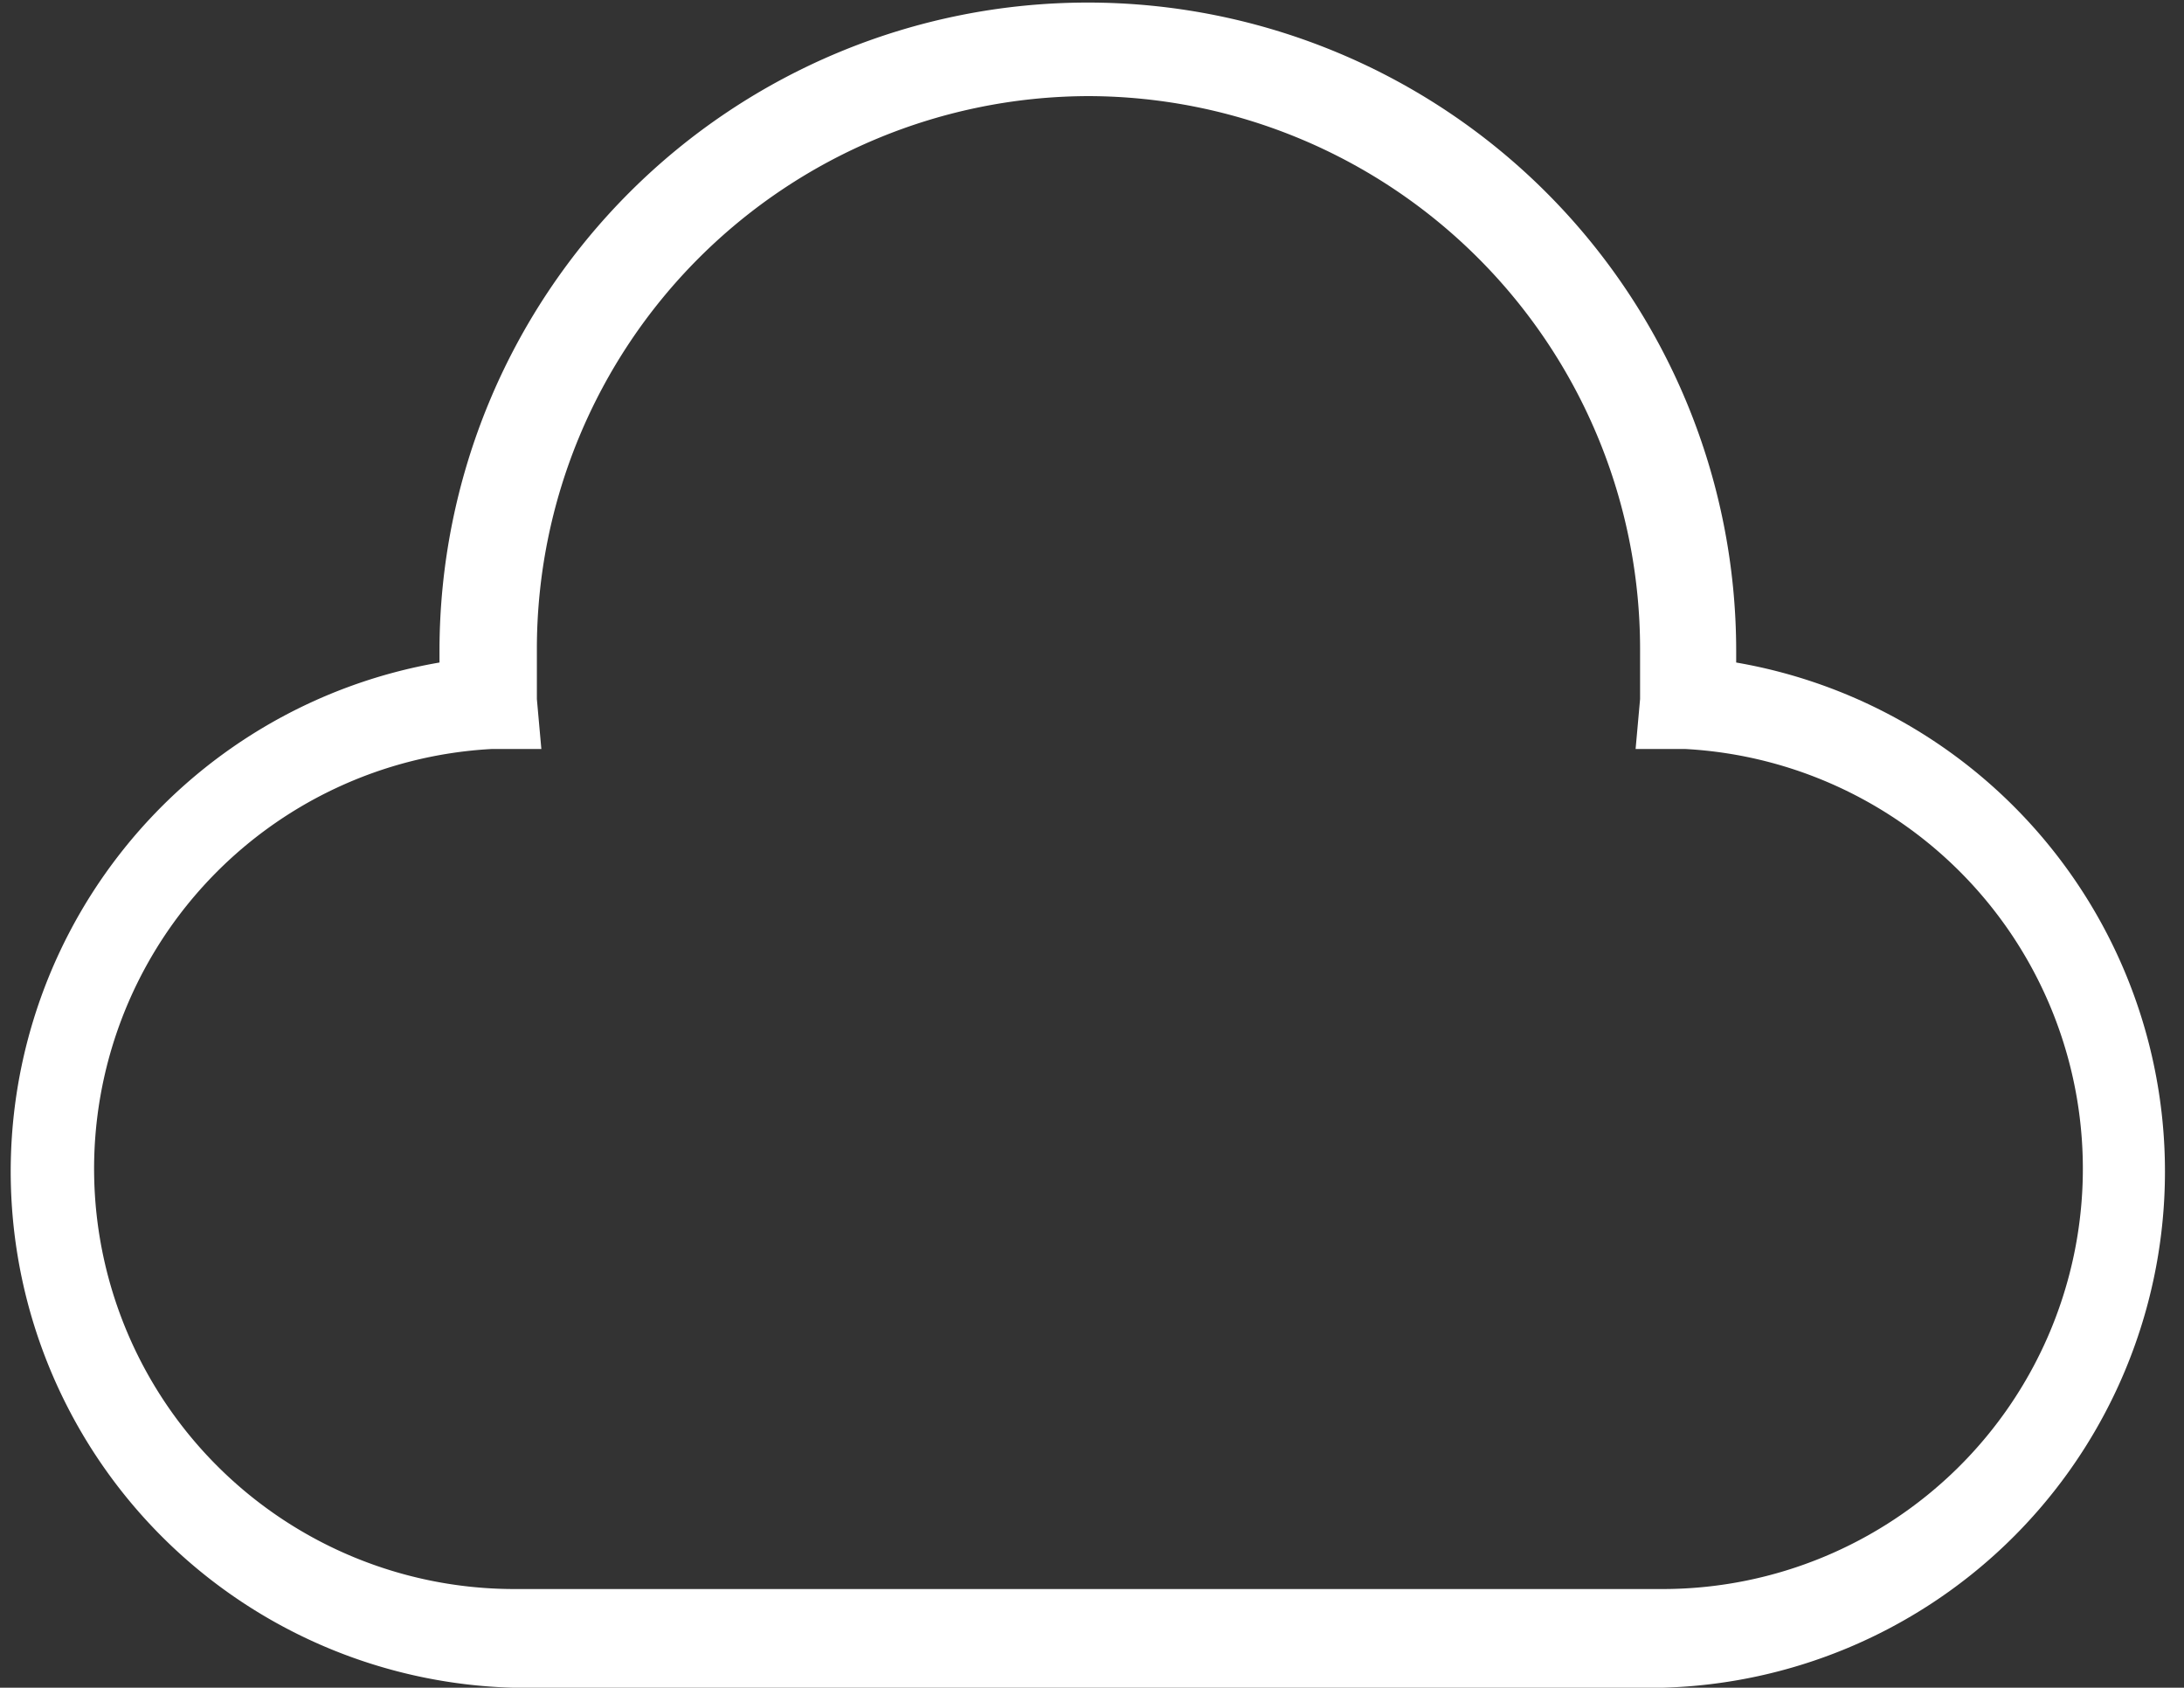 <svg xmlns="http://www.w3.org/2000/svg" viewBox="0 0 34.09 26.34"><rect x="0" y="0" width="34.09" height="26.34" fill="#333333" stroke="none"/><defs><style>.cls-1{fill:#fff;}</style></defs><title>cloud</title><g id="Layer_2" data-name="Layer 2"><g id="icons"><path class="cls-1" d="M26,26.34h-18a8.06,8.06,0,0,1-1.14-16c0-.06,0-.12,0-.18a10.12,10.12,0,1,1,20.24,0c0,.06,0,.12,0,.18a8.06,8.06,0,0,1-1.14,16ZM17,1.5a8.63,8.63,0,0,0-8.62,8.62c0,.27,0,.53,0,.79l.07.78-.78,0a6.56,6.56,0,0,0,.31,13.11H26a6.56,6.56,0,0,0,.31-13.11l-.78,0,.07-.78c0-.26,0-.52,0-.79A8.63,8.63,0,0,0,17,1.5Z"/></g></g></svg>
